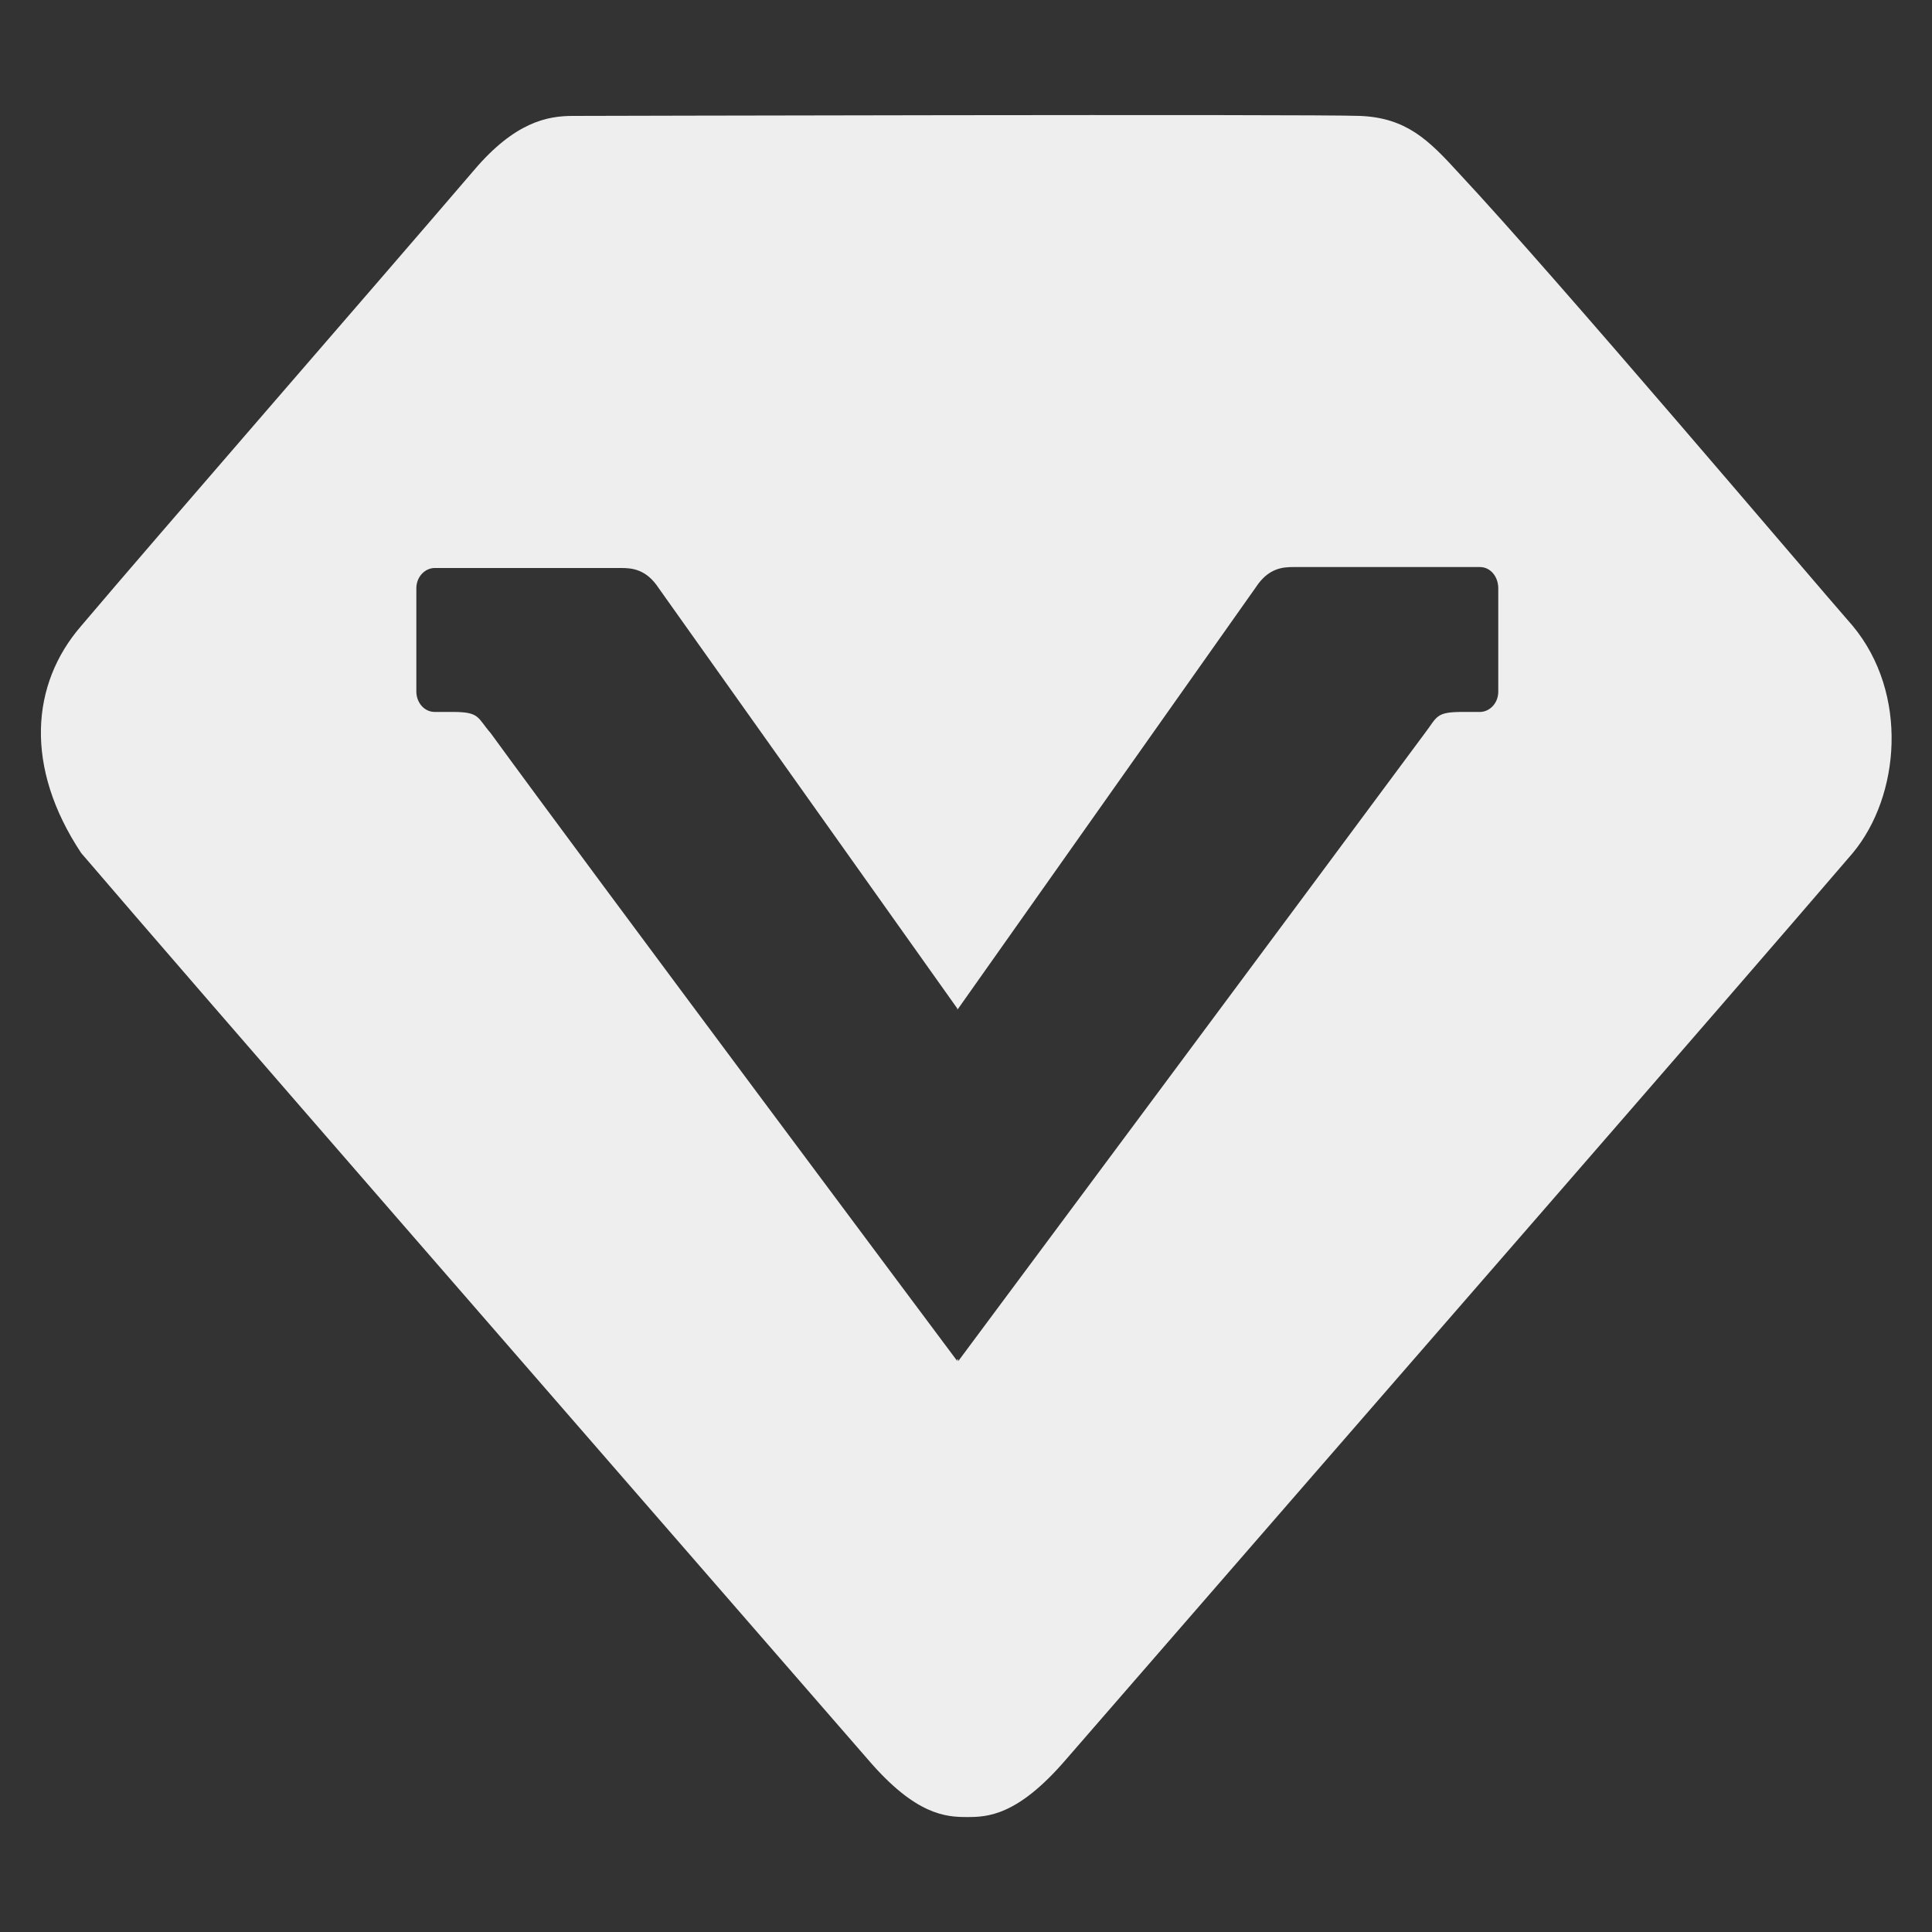 <?xml version="1.0" standalone="no"?><!DOCTYPE svg PUBLIC "-//W3C//DTD SVG 1.1//EN" "http://www.w3.org/Graphics/SVG/1.1/DTD/svg11.dtd"><svg t="1512152823368" class="icon" style="" viewBox="0 0 1024 1024" version="1.1" xmlns="http://www.w3.org/2000/svg" p-id="3997" xmlns:xlink="http://www.w3.org/1999/xlink" width="20" height="20"><rect x="0" y="0" width="1024" height="1024" fill="#333333" stroke="none"/><defs><style type="text/css"></style></defs><path d="M982.016 331.776c-22.016-25.088-157.184-184.832-208.896-240.128-15.872-17.408-27.648-29.184-52.224-30.208-24.576-1.024-417.28 0-417.28 0-13.312 0-30.72 3.072-52.736 29.184-51.712 60.416-168.448 194.56-207.872 241.152-26.624 30.72-30.208 74.752 0 120.32 64 74.752 240.128 276.992 417.28 480.768 25.088 29.184 40.96 30.208 52.224 30.208 10.752 0 26.624-0.512 52.224-30.208 175.104-201.728 343.552-394.752 417.28-480.768 25.088-30.208 29.696-84.48 0-120.32z m-187.904 34.816c0 6.144-4.608 10.752-9.728 10.752h-9.216c-14.336 0-13.312 2.56-19.968 11.264-49.664 67.072-247.296 332.8-247.296 332.8 0-0.512 0-1.024-0.512-1.024v1.024s-198.144-265.216-247.296-332.8c-7.168-8.192-5.632-11.264-19.968-11.264H230.4c-5.632 0-9.728-5.12-9.728-10.752v-54.784c0-6.144 4.608-10.752 9.728-10.752h98.816c5.632 0 13.312 0.512 19.968 10.752l158.208 222.72v1.024c0-0.512 0-0.512 0.512-1.024L665.6 311.296c6.656-10.24 14.336-10.752 19.968-10.752h98.816c5.632 0 9.728 5.12 9.728 11.264v54.784z" fill="#eeeeee" p-id="3998"></path></svg>